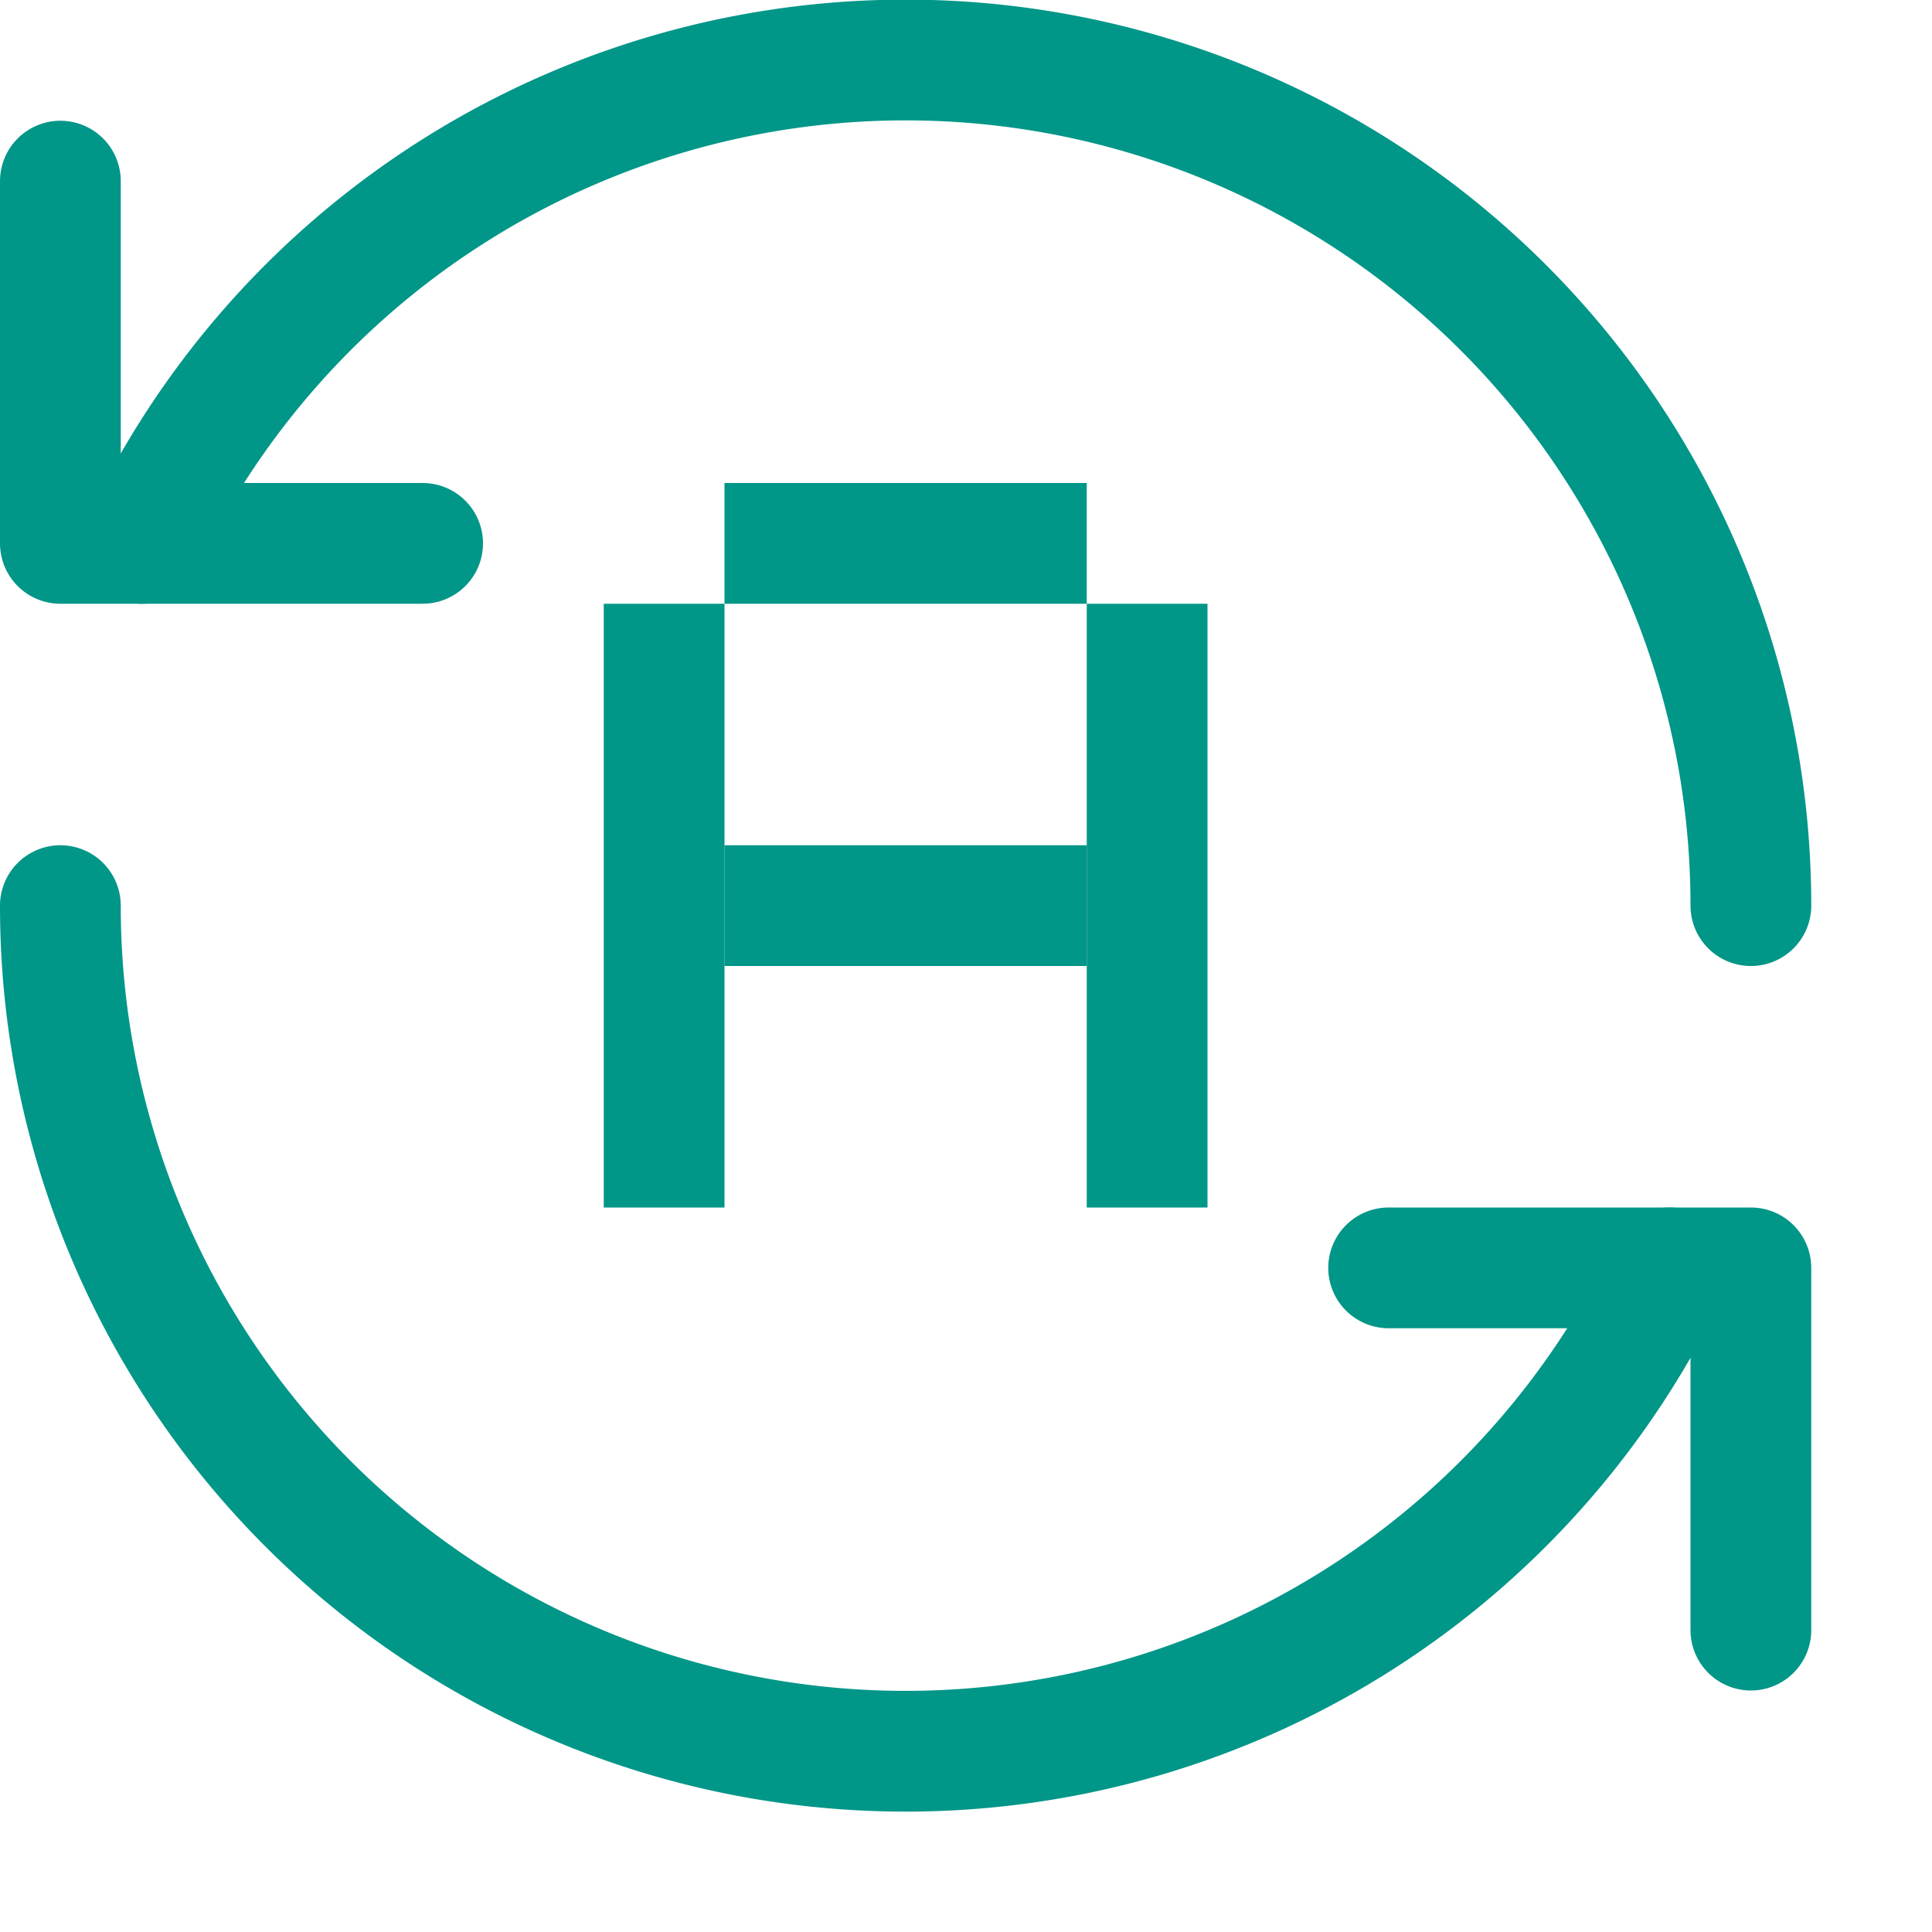 <svg xmlns="http://www.w3.org/2000/svg" width="16" height="16" viewBox="0 0 16 16"><polyline points=".5 1.5 .5 4.5 3.5 4.5" style="fill:none;stroke:#009688;stroke-linecap:round;stroke-linejoin:round"/><polyline points="14.5 13.5 14.5 10.5 11.5 10.5" style="fill:none;stroke:#009688;stroke-linecap:round;stroke-linejoin:round"/><path d="M14.5,7.5a7,7,0,0,0-13.326-3" style="fill:none;stroke:#009688;stroke-linecap:round;stroke-linejoin:round"/><path d="M.5,7.5a7,7,0,0,0,13.326,3" style="fill:none;stroke:#009688;stroke-linecap:round;stroke-linejoin:round"/><line x1="5.5" x2="5.5" y1="5.5" y2="9.5" style="fill:none;stroke:#009688;stroke-linecap:square;stroke-linejoin:round"/><line x1="9.5" x2="9.5" y1="9.5" y2="5.5" style="fill:none;stroke:#009688;stroke-linecap:square;stroke-linejoin:round"/><line x1="6.5" x2="8.5" y1="7.5" y2="7.5" style="fill:none;stroke:#009688;stroke-linecap:square;stroke-linejoin:round"/><line x1="6.5" x2="8.5" y1="4.5" y2="4.5" style="fill:none;stroke:#009688;stroke-linecap:square;stroke-linejoin:round"/></svg>